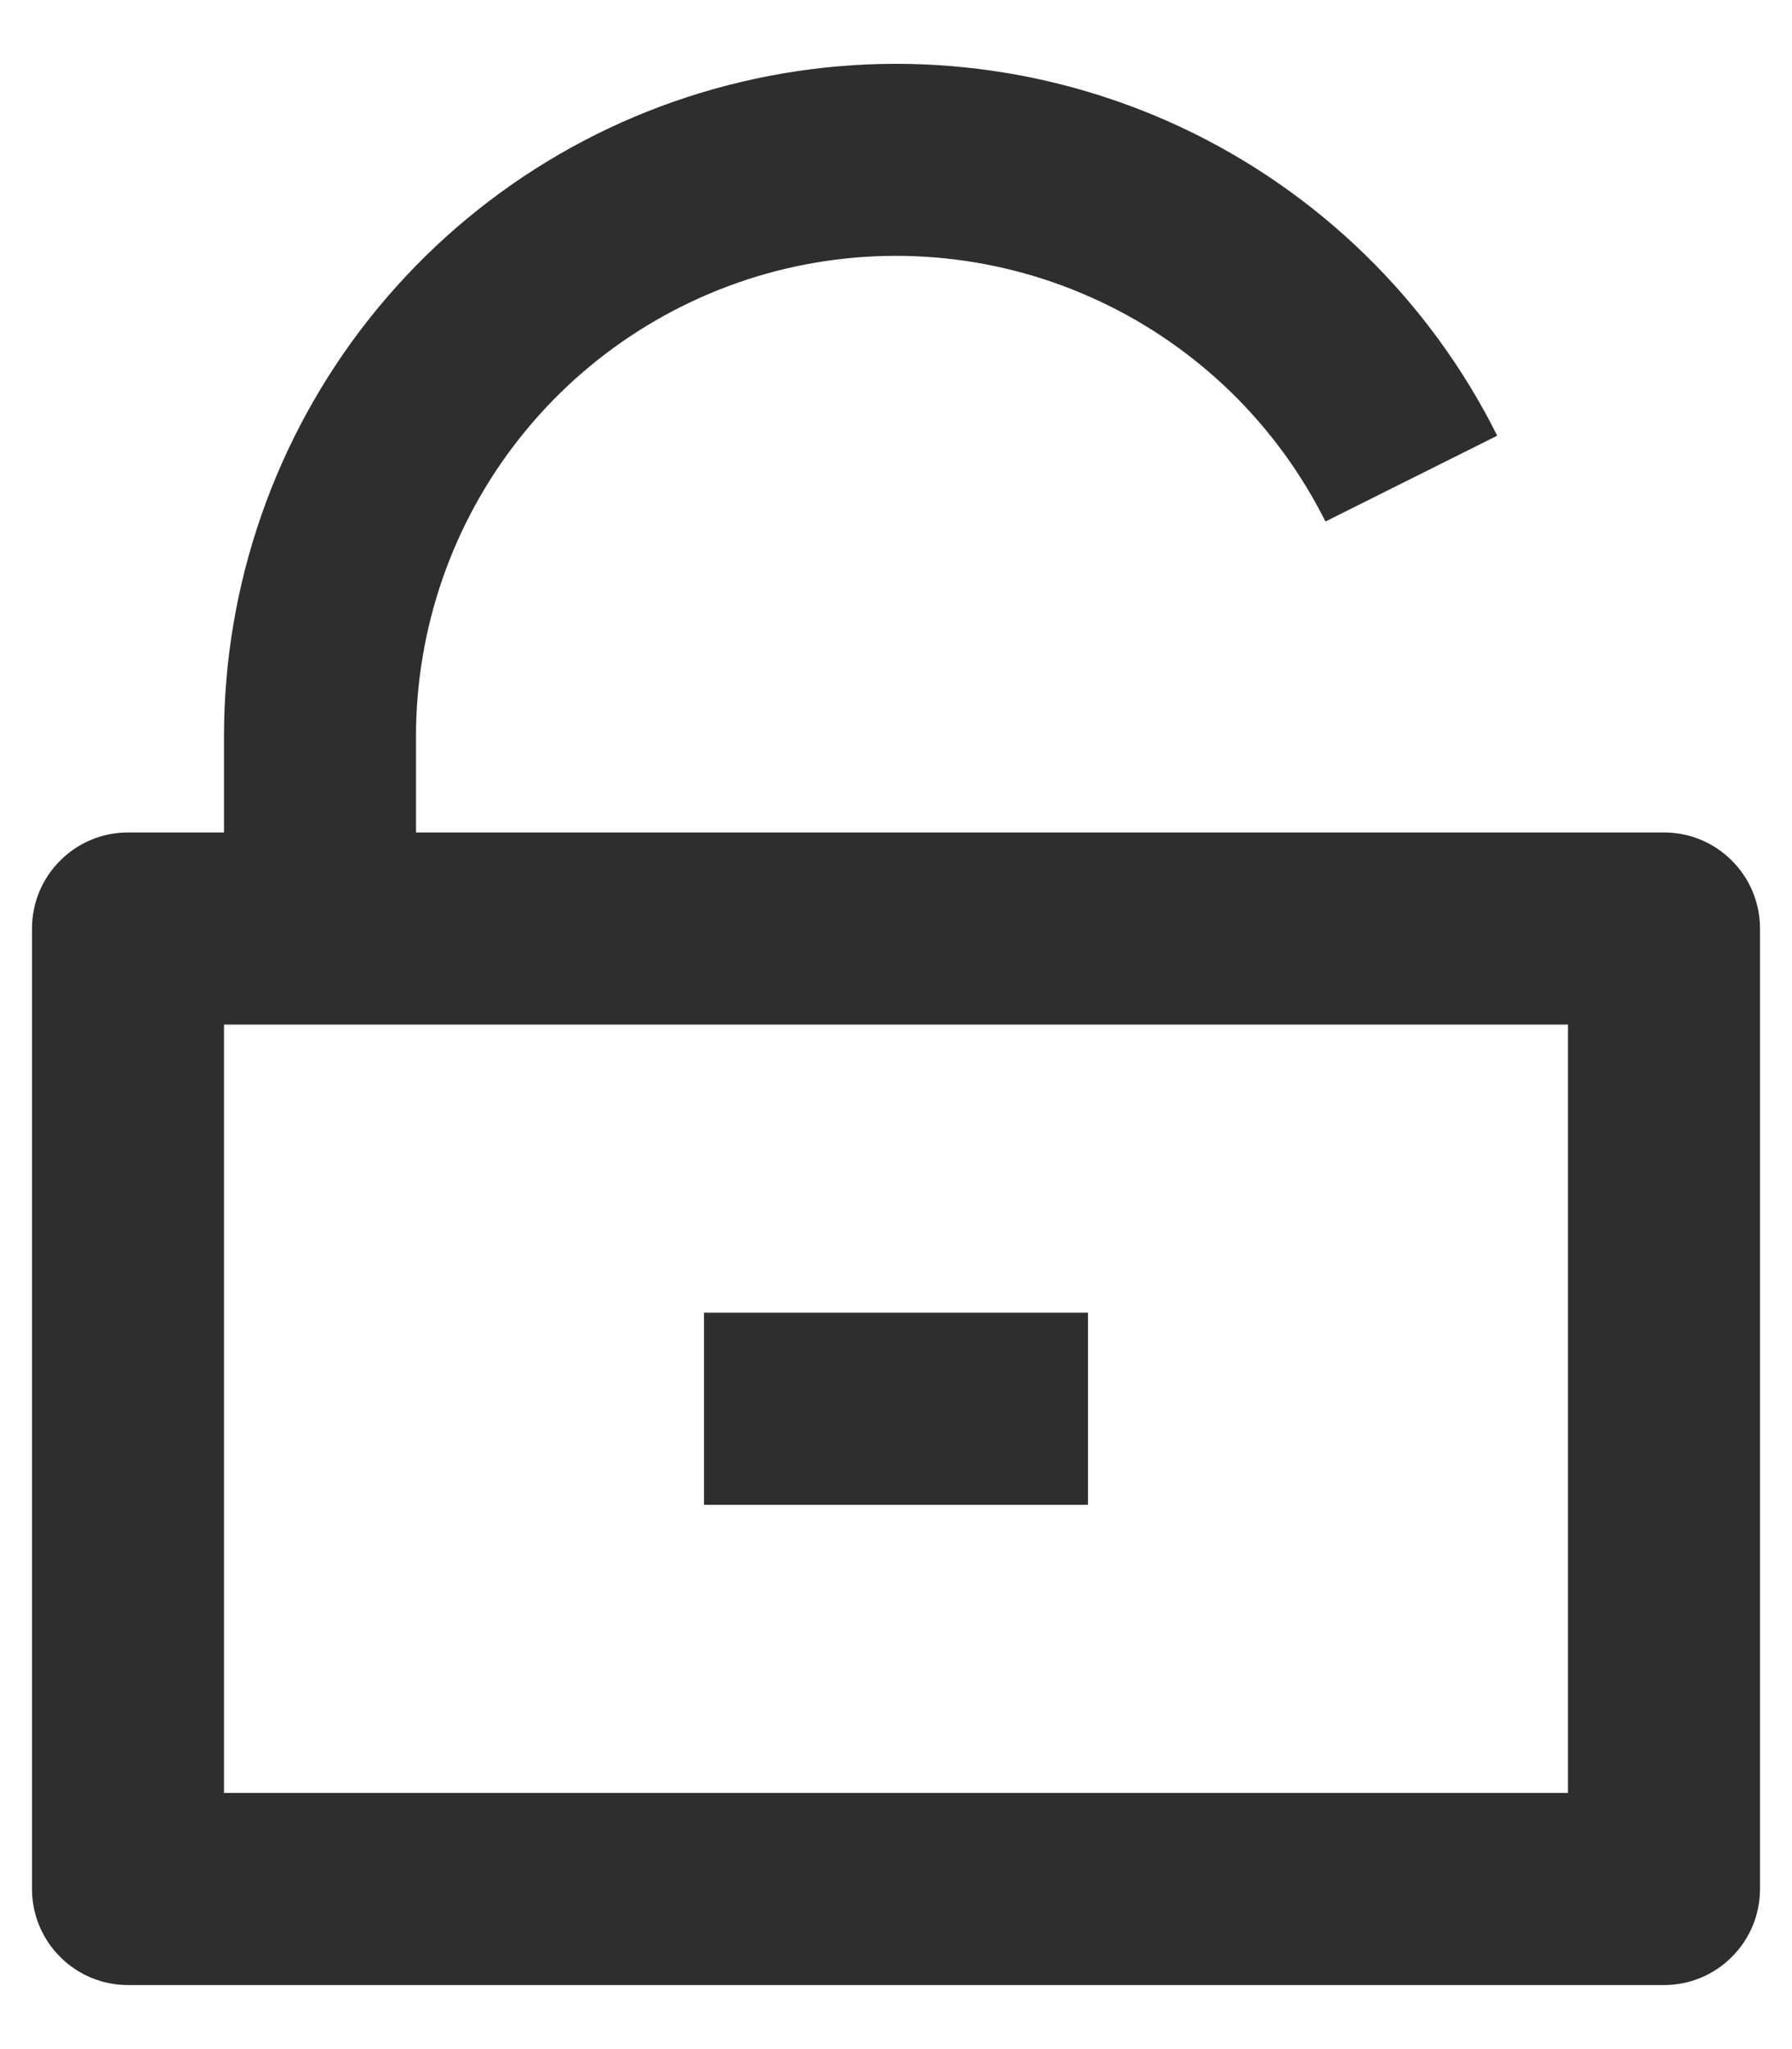<svg width="14" height="16" viewBox="0 0 14 16" fill="none" xmlns="http://www.w3.org/2000/svg">
<path d="M3.25 6.5H13C13.199 6.5 13.39 6.579 13.53 6.72C13.671 6.86 13.75 7.051 13.75 7.25V14.75C13.75 14.949 13.671 15.14 13.53 15.28C13.39 15.421 13.199 15.5 13 15.5H1C0.801 15.5 0.61 15.421 0.47 15.28C0.329 15.14 0.25 14.949 0.25 14.75V7.25C0.25 7.051 0.329 6.86 0.47 6.72C0.61 6.579 0.801 6.5 1 6.5H1.75V5.75C1.75 4.567 2.149 3.419 2.883 2.491C3.617 1.563 4.642 0.91 5.794 0.639C6.945 0.367 8.154 0.492 9.226 0.993C10.297 1.495 11.168 2.343 11.697 3.402L10.355 4.072C9.977 3.316 9.355 2.71 8.59 2.352C7.825 1.993 6.961 1.904 6.138 2.098C5.316 2.293 4.583 2.759 4.059 3.422C3.535 4.084 3.25 4.905 3.25 5.75V6.5ZM1.75 8V14H12.25V8H1.75ZM5.5 10.25H8.5V11.75H5.5V10.25Z" fill="#2E2E2E"/>
</svg>
